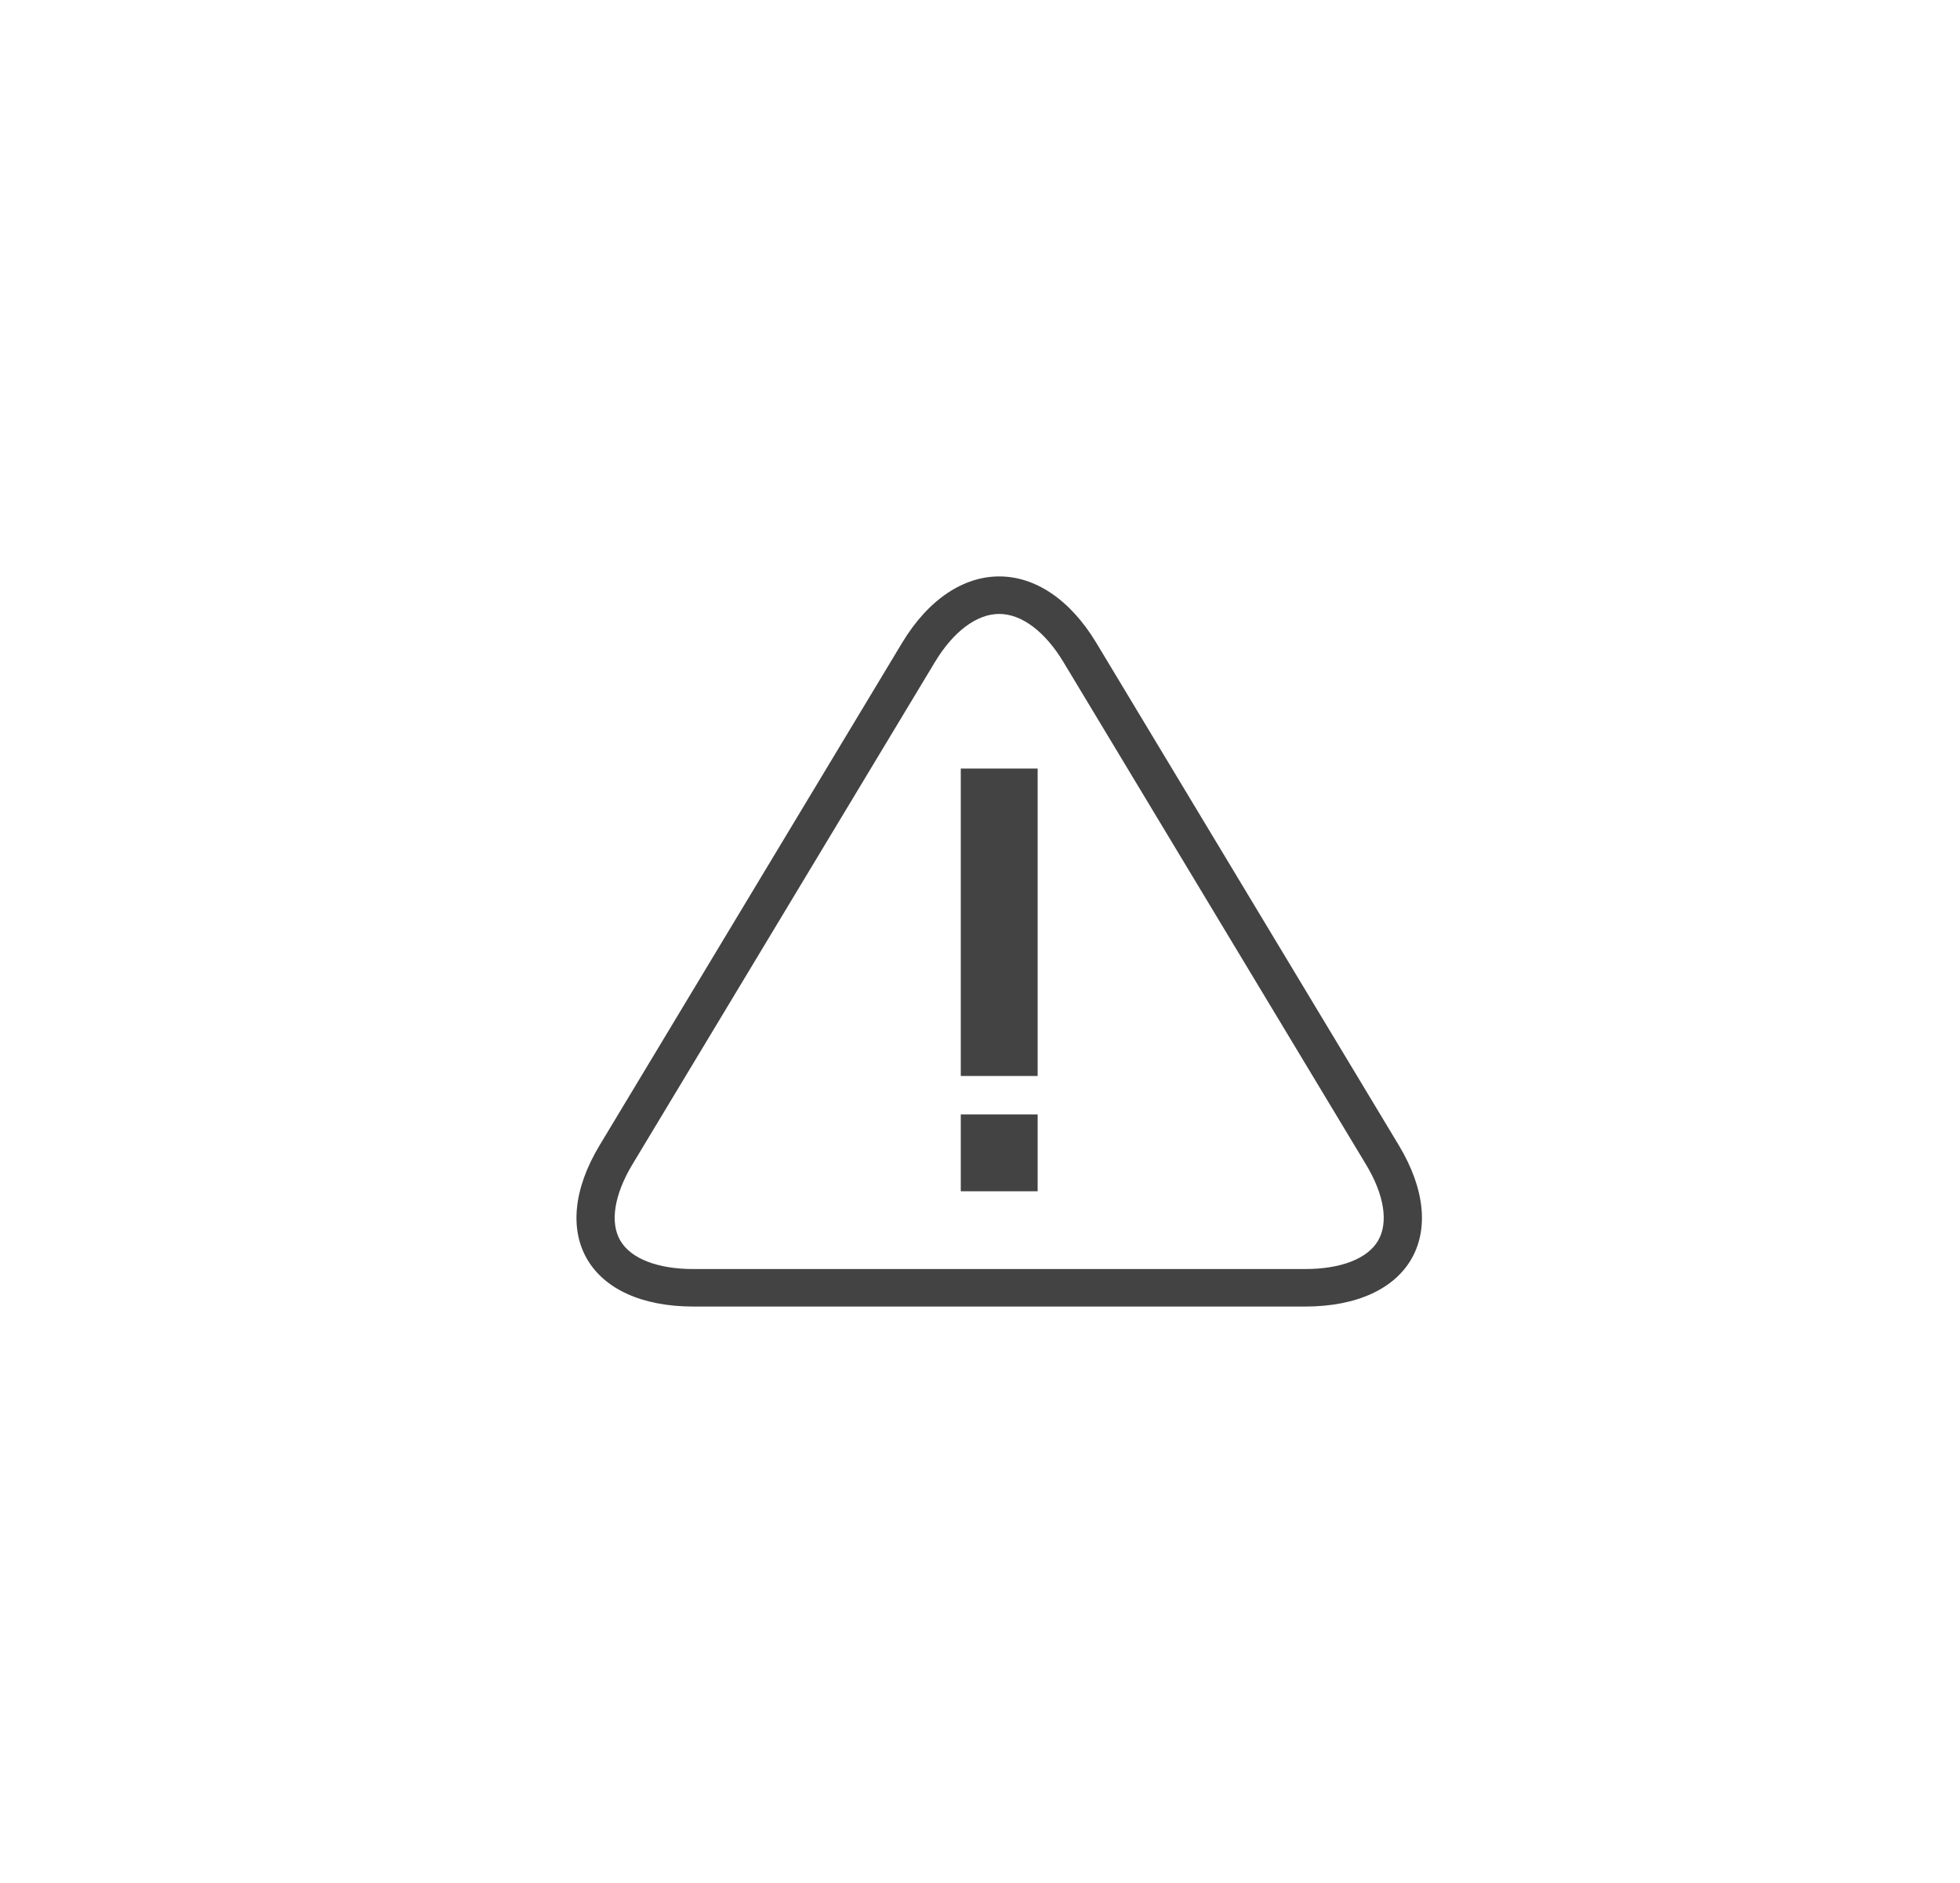 <?xml version="1.0" encoding="utf-8"?>
<!-- Generator: Adobe Illustrator 14.0.0, SVG Export Plug-In . SVG Version: 6.00 Build 43363)  -->
<!DOCTYPE svg PUBLIC "-//W3C//DTD SVG 1.1//EN" "http://www.w3.org/Graphics/SVG/1.1/DTD/svg11.dtd">
<svg version="1.1" id="Layer_1" xmlns="http://www.w3.org/2000/svg" xmlns:xlink="http://www.w3.org/1999/xlink" x="0px" y="0px"
	 width="51px" height="49px" viewBox="0 0 51 49" enable-background="new 0 0 51 49" xml:space="preserve">
<g id="allarme_6_">
	<rect x="25" y="20" fill="#434343" width="2" height="8"/>
	<rect x="25" y="29" fill="#434343" width="2" height="2"/>
	<path fill="#434343" d="M36.396,29.8l-7.867-13.067C27.834,15.577,26.916,15,26.001,15c-0.917,0-1.834,0.577-2.53,1.732
		L15.604,29.8c-1.393,2.311-0.293,4.2,2.442,4.2h15.911C36.689,34,37.788,32.11,36.396,29.8z M35.86,32.282
		c-0.274,0.473-0.969,0.742-1.904,0.742H18.045c-0.936,0-1.63-0.27-1.905-0.742c-0.274-0.471-0.158-1.194,0.318-1.985l7.868-13.067
		c0.48-0.797,1.09-1.254,1.674-1.254c0.583,0,1.192,0.457,1.672,1.254l7.868,13.067C36.019,31.088,36.133,31.812,35.86,32.282z"/>
</g>
</svg>
